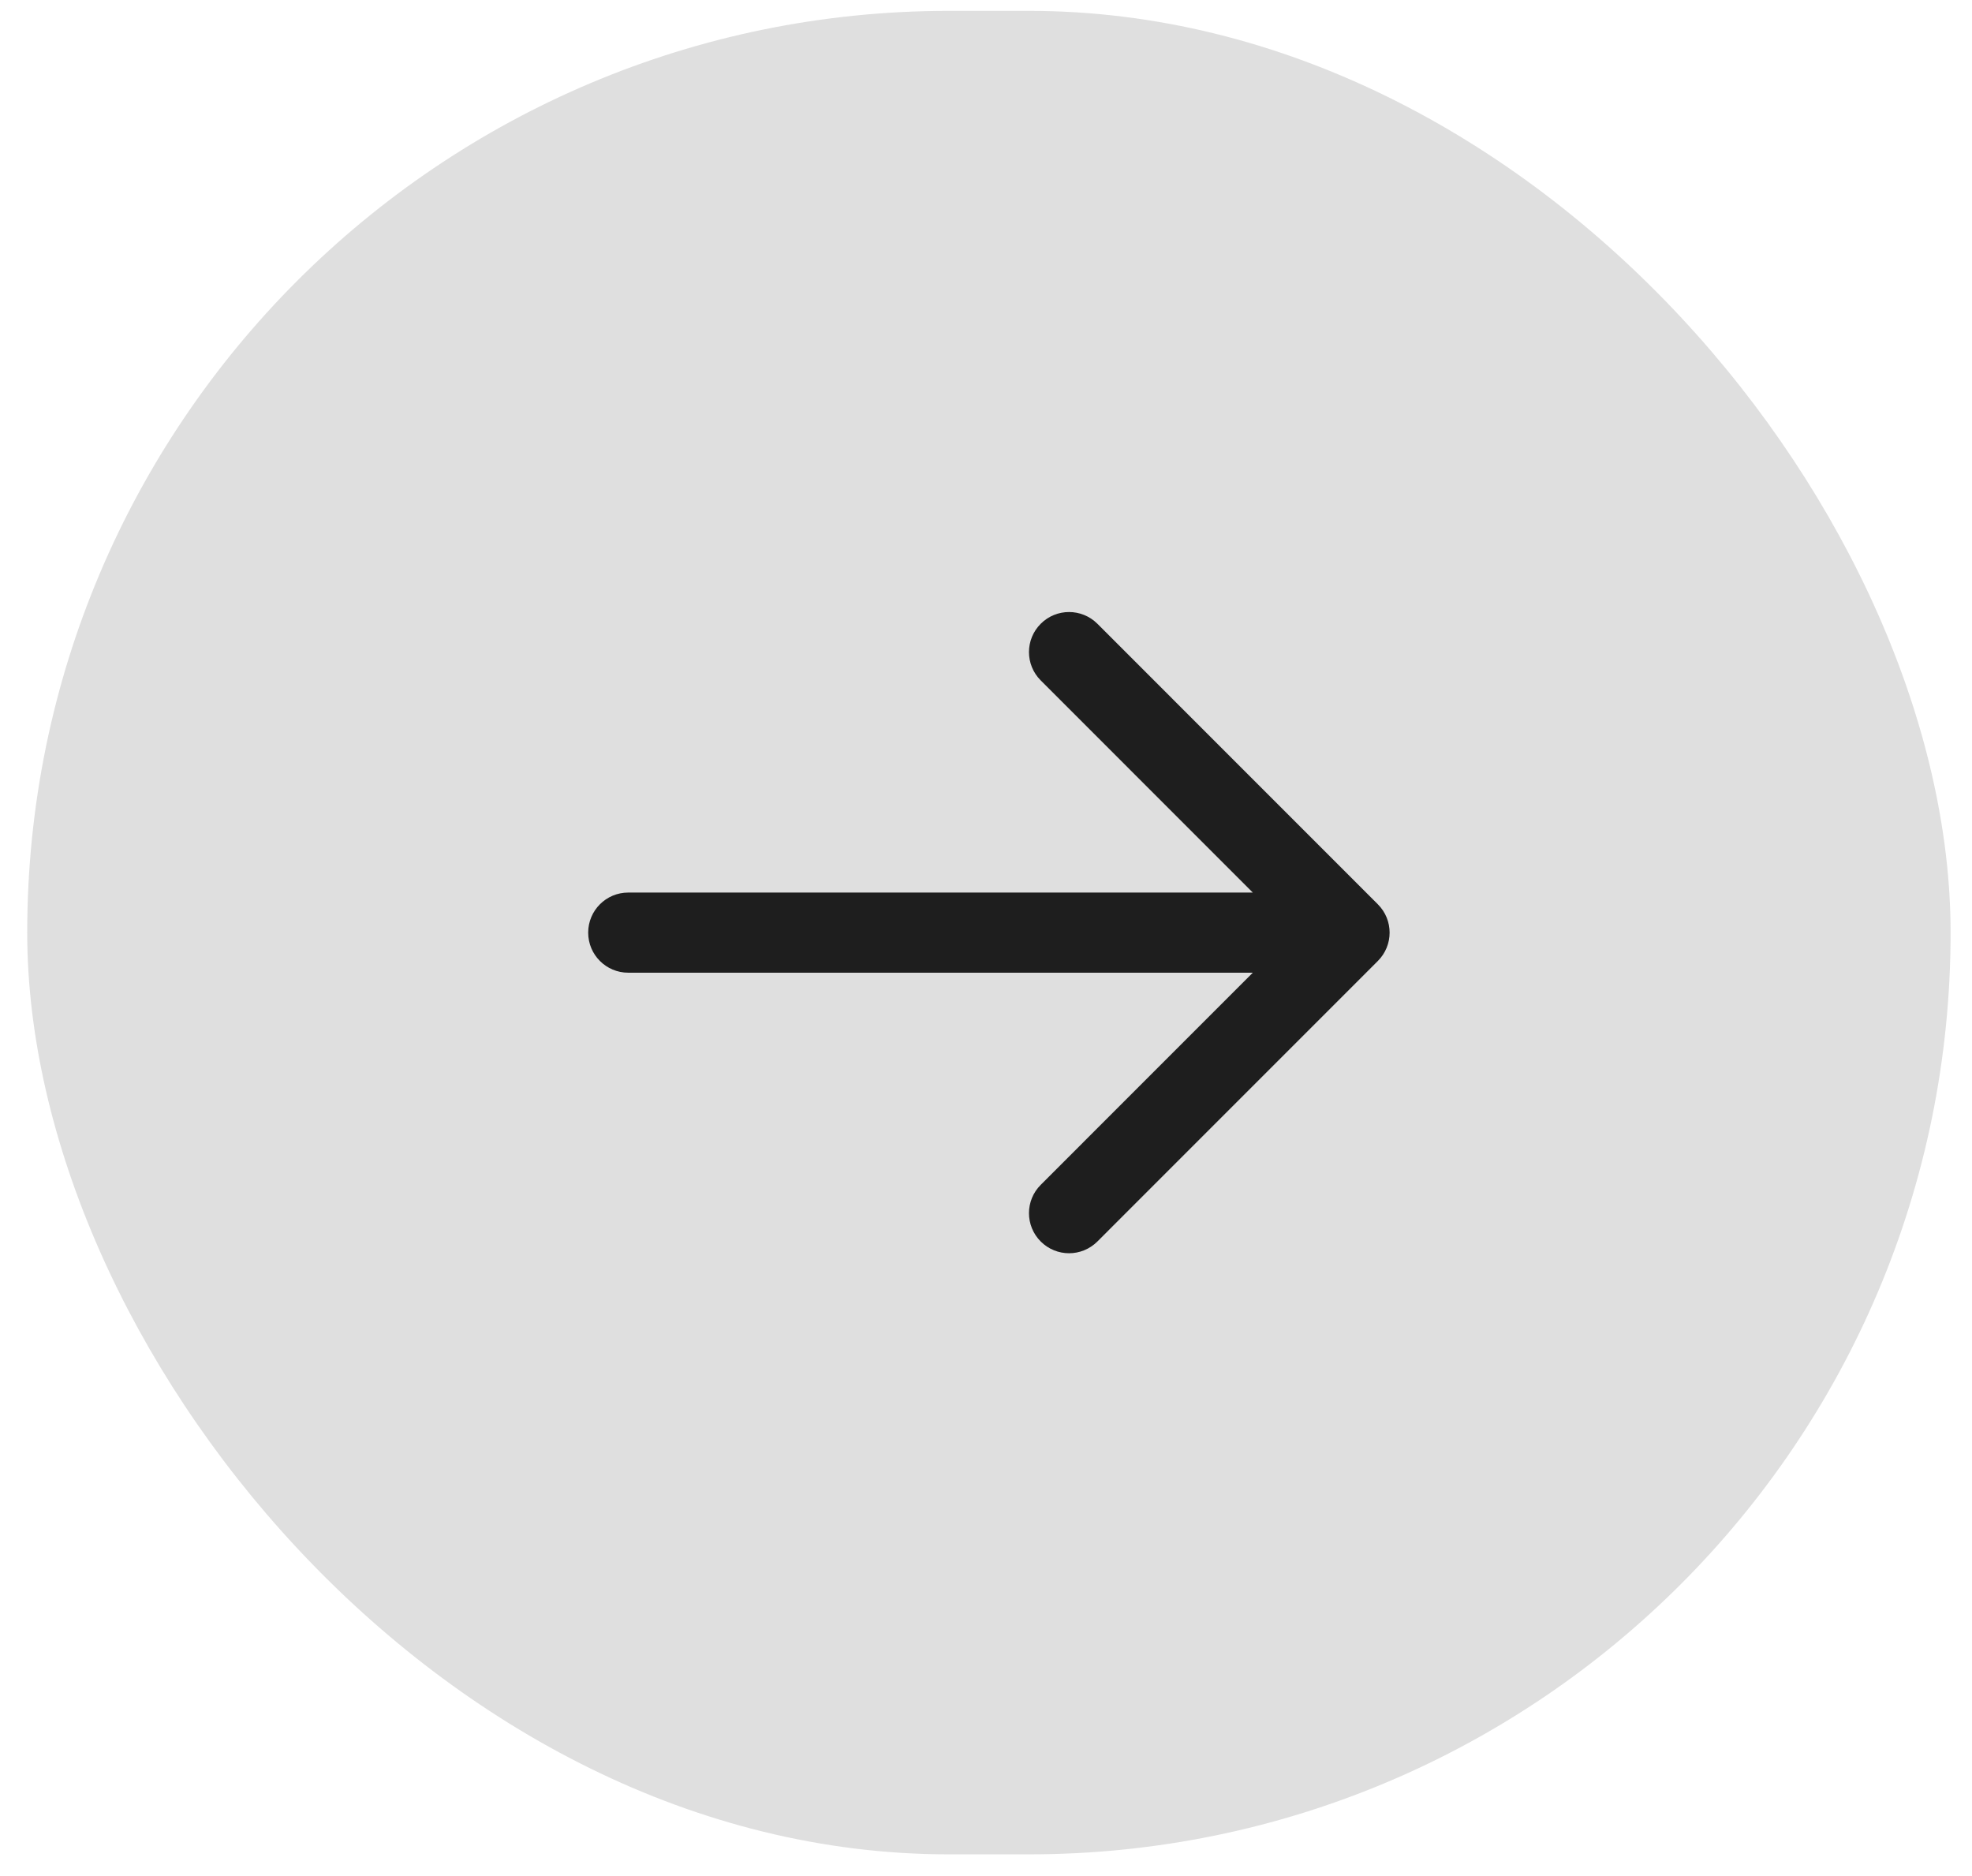 <?xml version="1.0" encoding="UTF-8" standalone="no"?><svg width='41' height='39' viewBox='0 0 41 39' fill='none' xmlns='http://www.w3.org/2000/svg'>
<rect x='0.566' y='0.226' width='39.989' height='38.323' rx='19.162' fill='#D2D2D2' fill-opacity='0.7'/>
<path d='M28.647 19.977L22.816 25.809C22.653 25.971 22.44 26.053 22.227 26.053C22.013 26.053 21.8 25.971 21.638 25.809C21.312 25.483 21.312 24.956 21.638 24.631L26.047 20.221H13.062C12.602 20.221 12.229 19.849 12.229 19.388C12.229 18.927 12.602 18.555 13.062 18.555H26.047L21.638 14.145C21.312 13.819 21.312 13.293 21.638 12.967C21.963 12.642 22.49 12.642 22.816 12.967L28.647 18.799C28.973 19.125 28.973 19.651 28.647 19.977Z' fill='#1E1E1E'/>
</svg>
